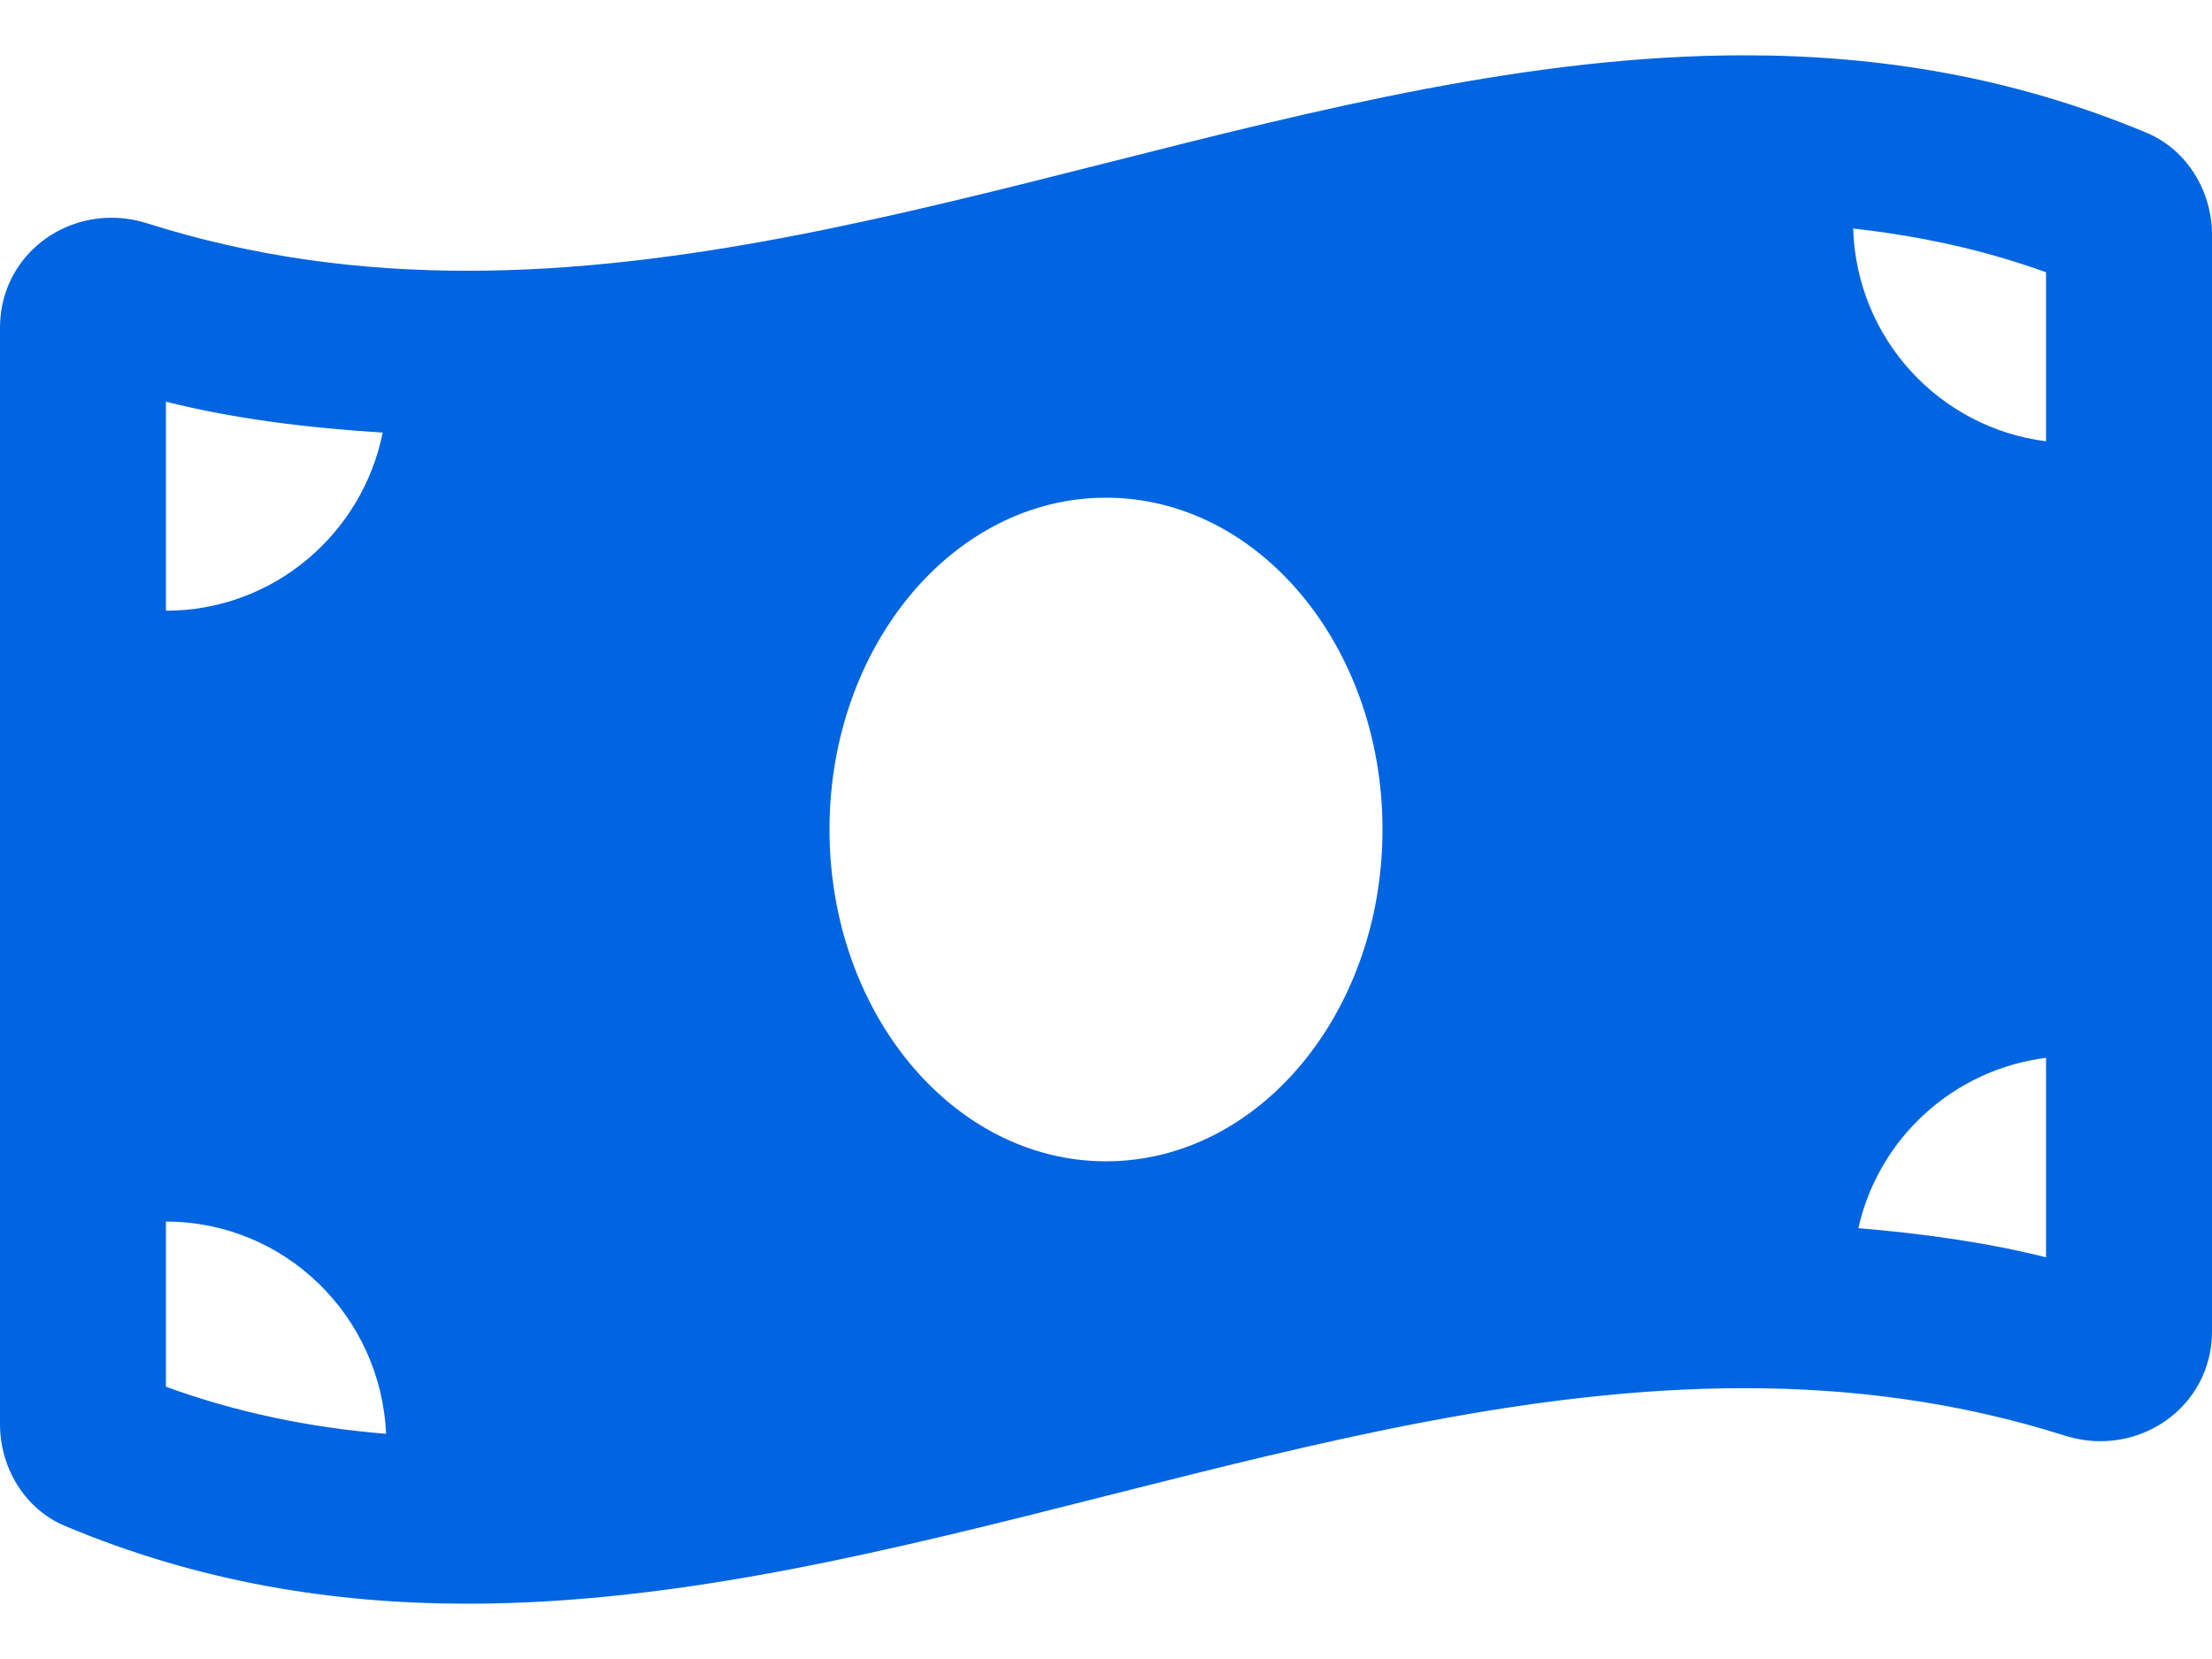 <svg width="32" height="24" viewBox="0 0 32 24" fill="none" xmlns="http://www.w3.org/2000/svg">
 <path  d= "M31.058 1.923C29.118 1.11 27.177 0.8 25.237 0.8C19.079 0.8 12.921 3.917 6.762 3.917C5.218 3.917 3.674 3.721 2.13 3.231C1.956 3.176 1.782 3.15 1.612 3.15C0.752 3.15 0 3.816 0 4.741V20.604C0 21.235 0.361 21.834 0.942 22.076C2.881 22.89 4.822 23.2 6.762 23.2C12.921 23.2 19.079 20.082 25.238 20.082C26.782 20.082 28.326 20.279 29.87 20.768C30.044 20.823 30.218 20.849 30.387 20.849C31.248 20.849 32 20.183 32 19.259V3.397C32 2.765 31.638 2.167 31.058 1.923ZM2.4 5.811C3.406 6.063 4.456 6.19 5.536 6.258C5.242 7.727 3.95 8.835 2.4 8.835V5.811ZM2.4 20.061V17.672C4.118 17.672 5.509 19.035 5.585 20.742C4.459 20.651 3.406 20.427 2.4 20.061ZM16 16.8C13.79 16.8 12 14.651 12 12C12 9.349 13.791 7.2 16 7.2C18.209 7.2 20 9.349 20 12C20 14.652 18.208 16.8 16 16.8ZM29.599 18.189C28.724 17.97 27.814 17.846 26.884 17.767C27.177 16.463 28.259 15.473 29.599 15.303V18.189ZM29.599 6.384C28.055 6.188 26.857 4.899 26.809 3.306C27.786 3.415 28.714 3.618 29.599 3.939V6.384Z" fill="#0165E1" /></svg>